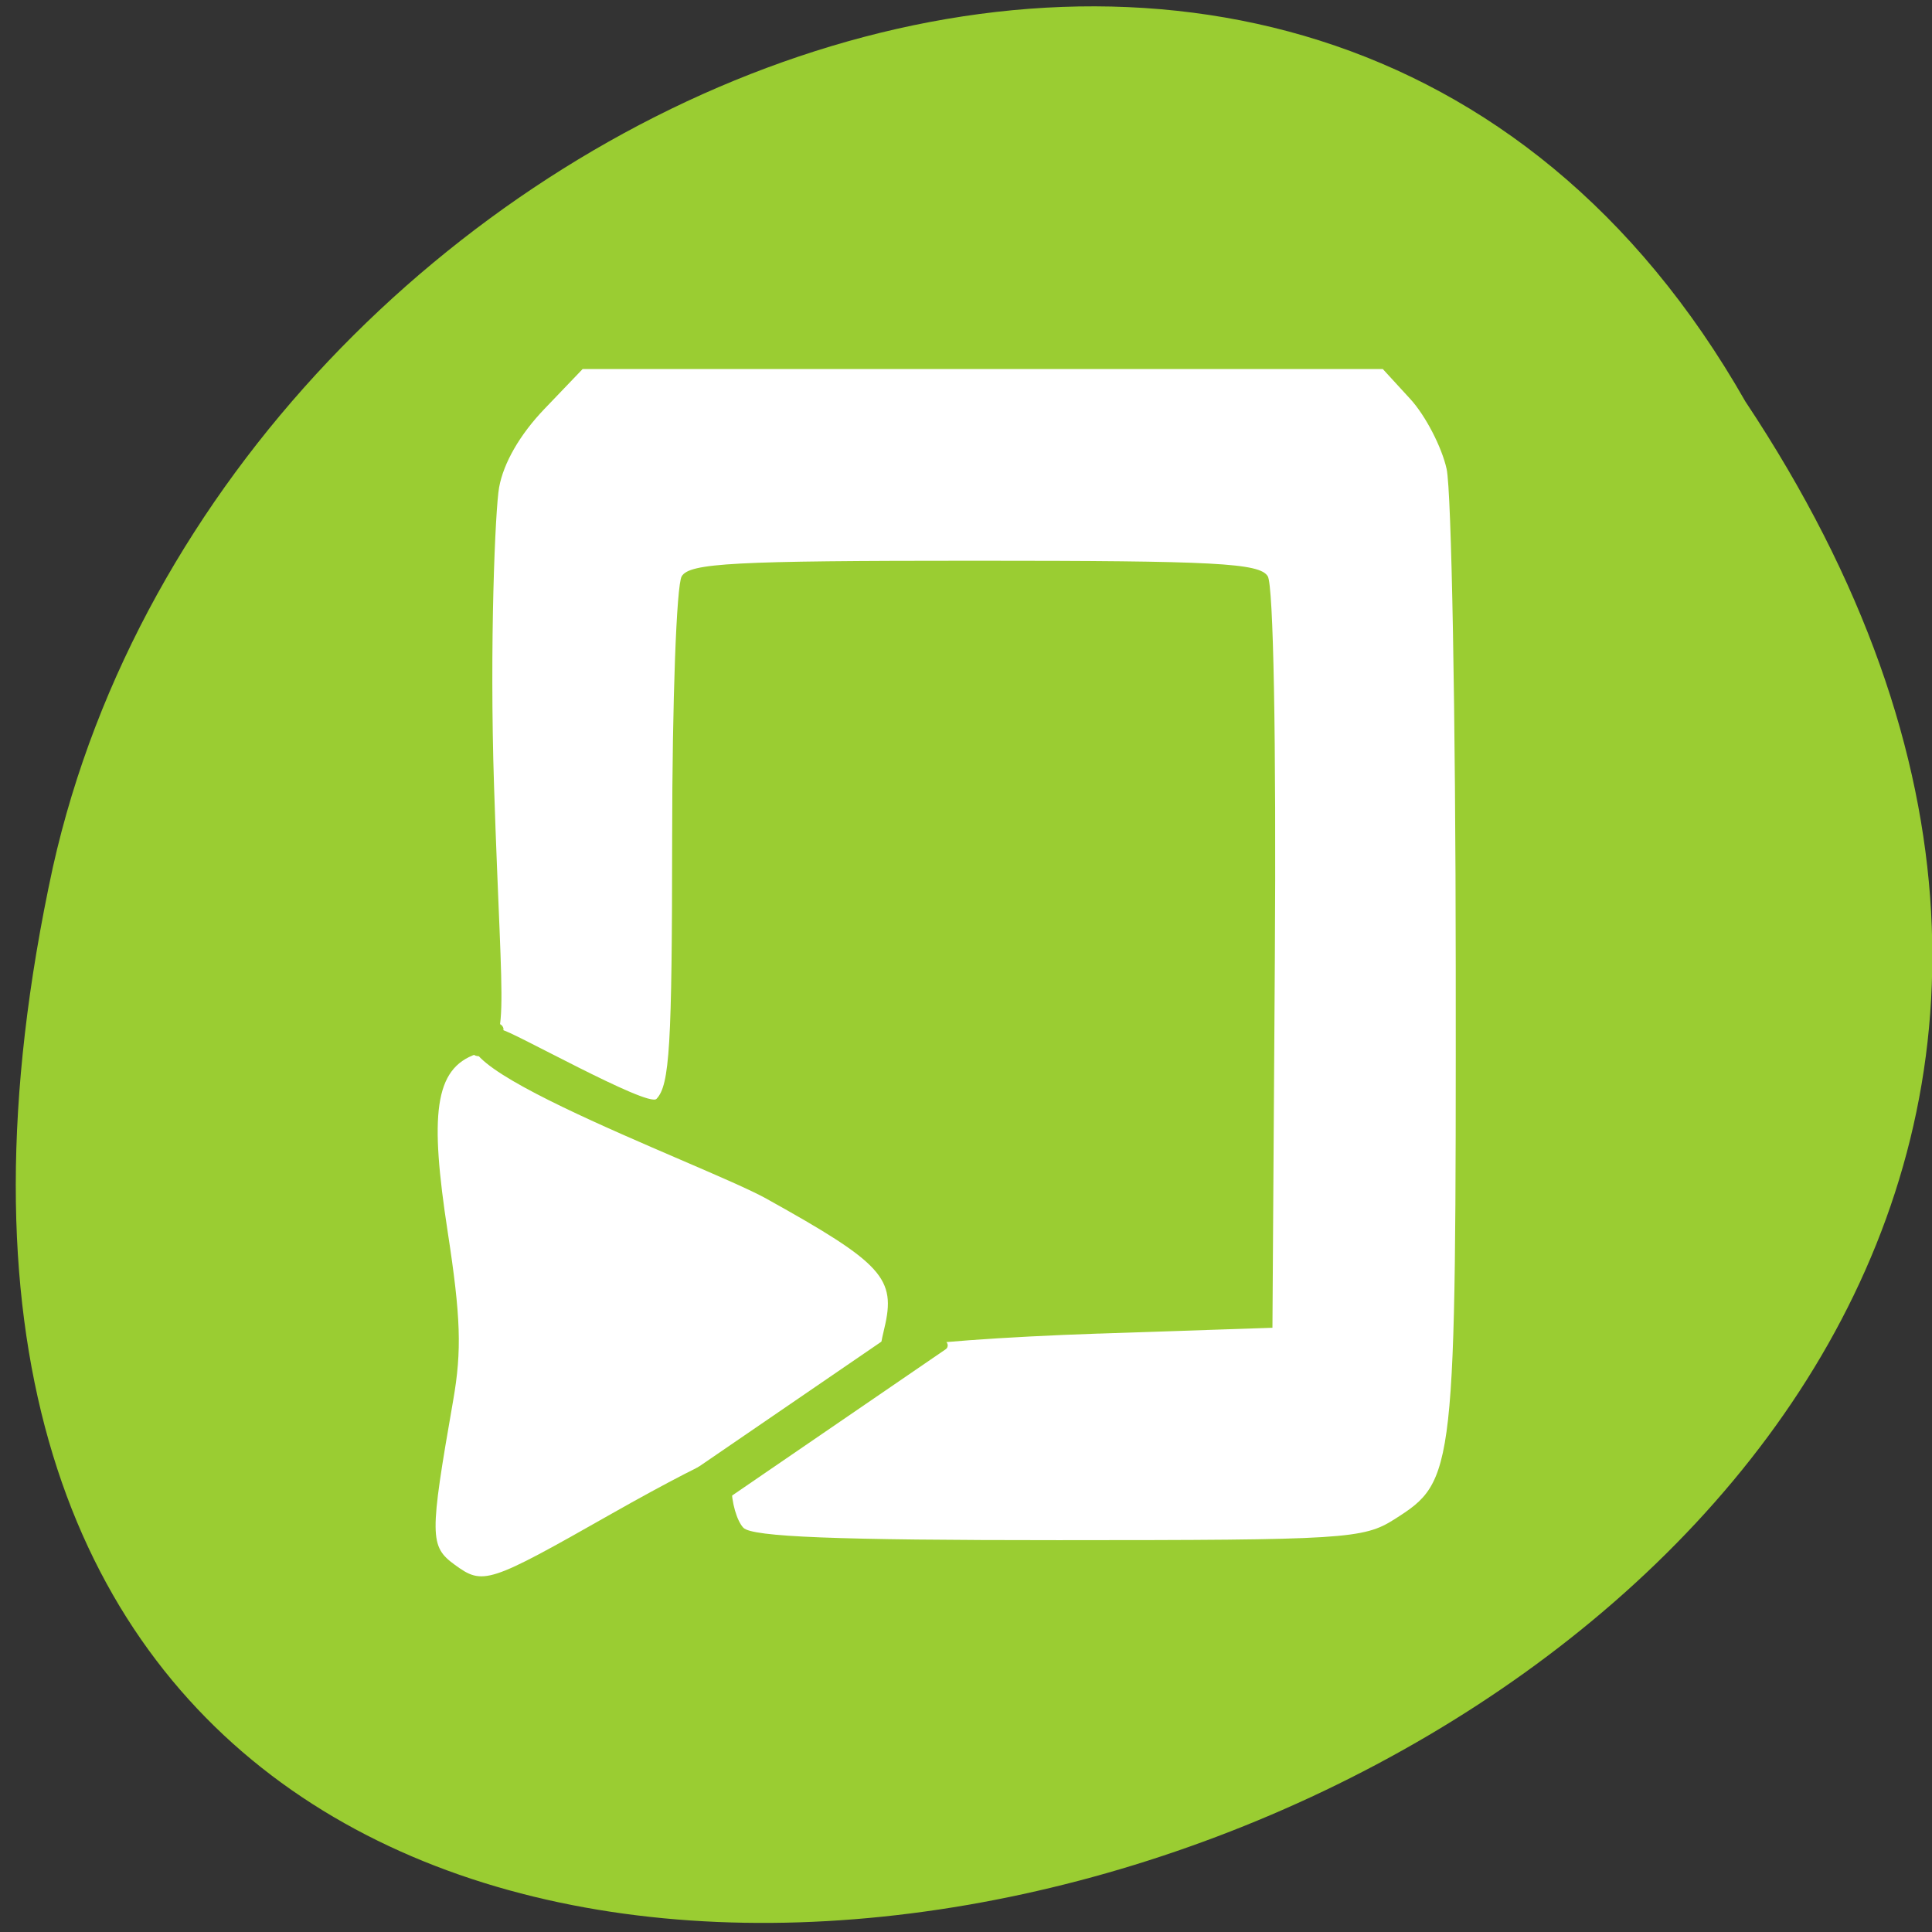 <svg xmlns="http://www.w3.org/2000/svg" viewBox="0 0 256 256"><rect x="0" y="0" width="256" height="256" fill="#333333" stroke="none"/><g transform="matrix(0.992 0 0 -0.992 2.088 1044.79)" style="fill:#9acd32;color:#000"><path d="m 231.03 999.59 c 127.95 -192.46 -280.09 -311 -226.07 -62.2 23.02 102.82 167.39 165.22 226.07 62.2 z"/><path d="m 58.63 844.21 c -3.361 2.458 -3.373 3.783 -0.201 21.959 1.163 6.662 1.018 11.12 -0.732 22.494 -2.397 15.586 -1.836 21.826 3.827 23.762 4.668 1.596 3.425 3.207 2.363 35.774 -0.623 19.11 0.166 37.07 0.673 39.896 0.588 3.276 2.774 7.07 6.04 10.48 l 5.121 5.348 h 53.44 h 53.44 l 3.668 -3.999 c 2.02 -2.199 4.203 -6.405 4.856 -9.345 0.653 -2.94 1.202 -32.934 1.219 -66.65 0.035 -67.768 -0.042 -68.47 -8.174 -73.64 -4.148 -2.641 -6.605 -2.794 -44.887 -2.799 -29.738 -0.004 -40.922 0.436 -42.09 1.656 -0.875 0.914 -1.591 3.406 -1.591 5.538 0 2.132 -0.614 3.877 -1.364 3.877 -0.75 0 -7.348 -3.396 -14.661 -7.547 -16.497 -9.363 -17.15 -9.577 -20.955 -6.797 z m 86.03 30.871 l 23.2 0.779 l 0.321 49.15 c 0.192 29.498 -0.186 49.979 -0.946 51.23 -1.078 1.767 -6.923 2.077 -39.15 2.077 -32.23 0 -38.07 -0.31 -39.13 -2.077 -0.699 -1.155 -1.266 -16.631 -1.277 -34.859 -0.017 -27.868 -0.331 -33.11 -2.093 -34.947 -1.14 -1.191 -19.76 9.308 -20.634 9.204 -17.14 -2.031 26.99 -17.904 35.3 -22.526 15.582 -8.666 17.376 -10.639 15.765 -17.343 -0.85 -3.535 -0.695 -3.714 2.266 -2.628 1.748 0.641 13.618 1.517 26.377 1.945 z" style="fill:#fff;color:#000"/><g style="stroke:#9acd32"><path d="m 64.17 916.46 c -1.395 -0.262 -3.389 -0.579 -3.723 -2.237 -0.153 -0.978 0.691 -2.433 1.831 -1.901 1.464 0.526 2.855 1.891 2.796 3.521 -0.101 0.394 -0.503 0.65 -0.903 0.618 z" style="stroke-width:0.138"/><rect width="36.732" height="4.683" x="559.2" y="-655.32" transform="matrix(0.825 0.565 0.565 -0.825 0 0)" rx="0.111" ry="0.135" style="stroke-width:1.01"/></g></g></svg>